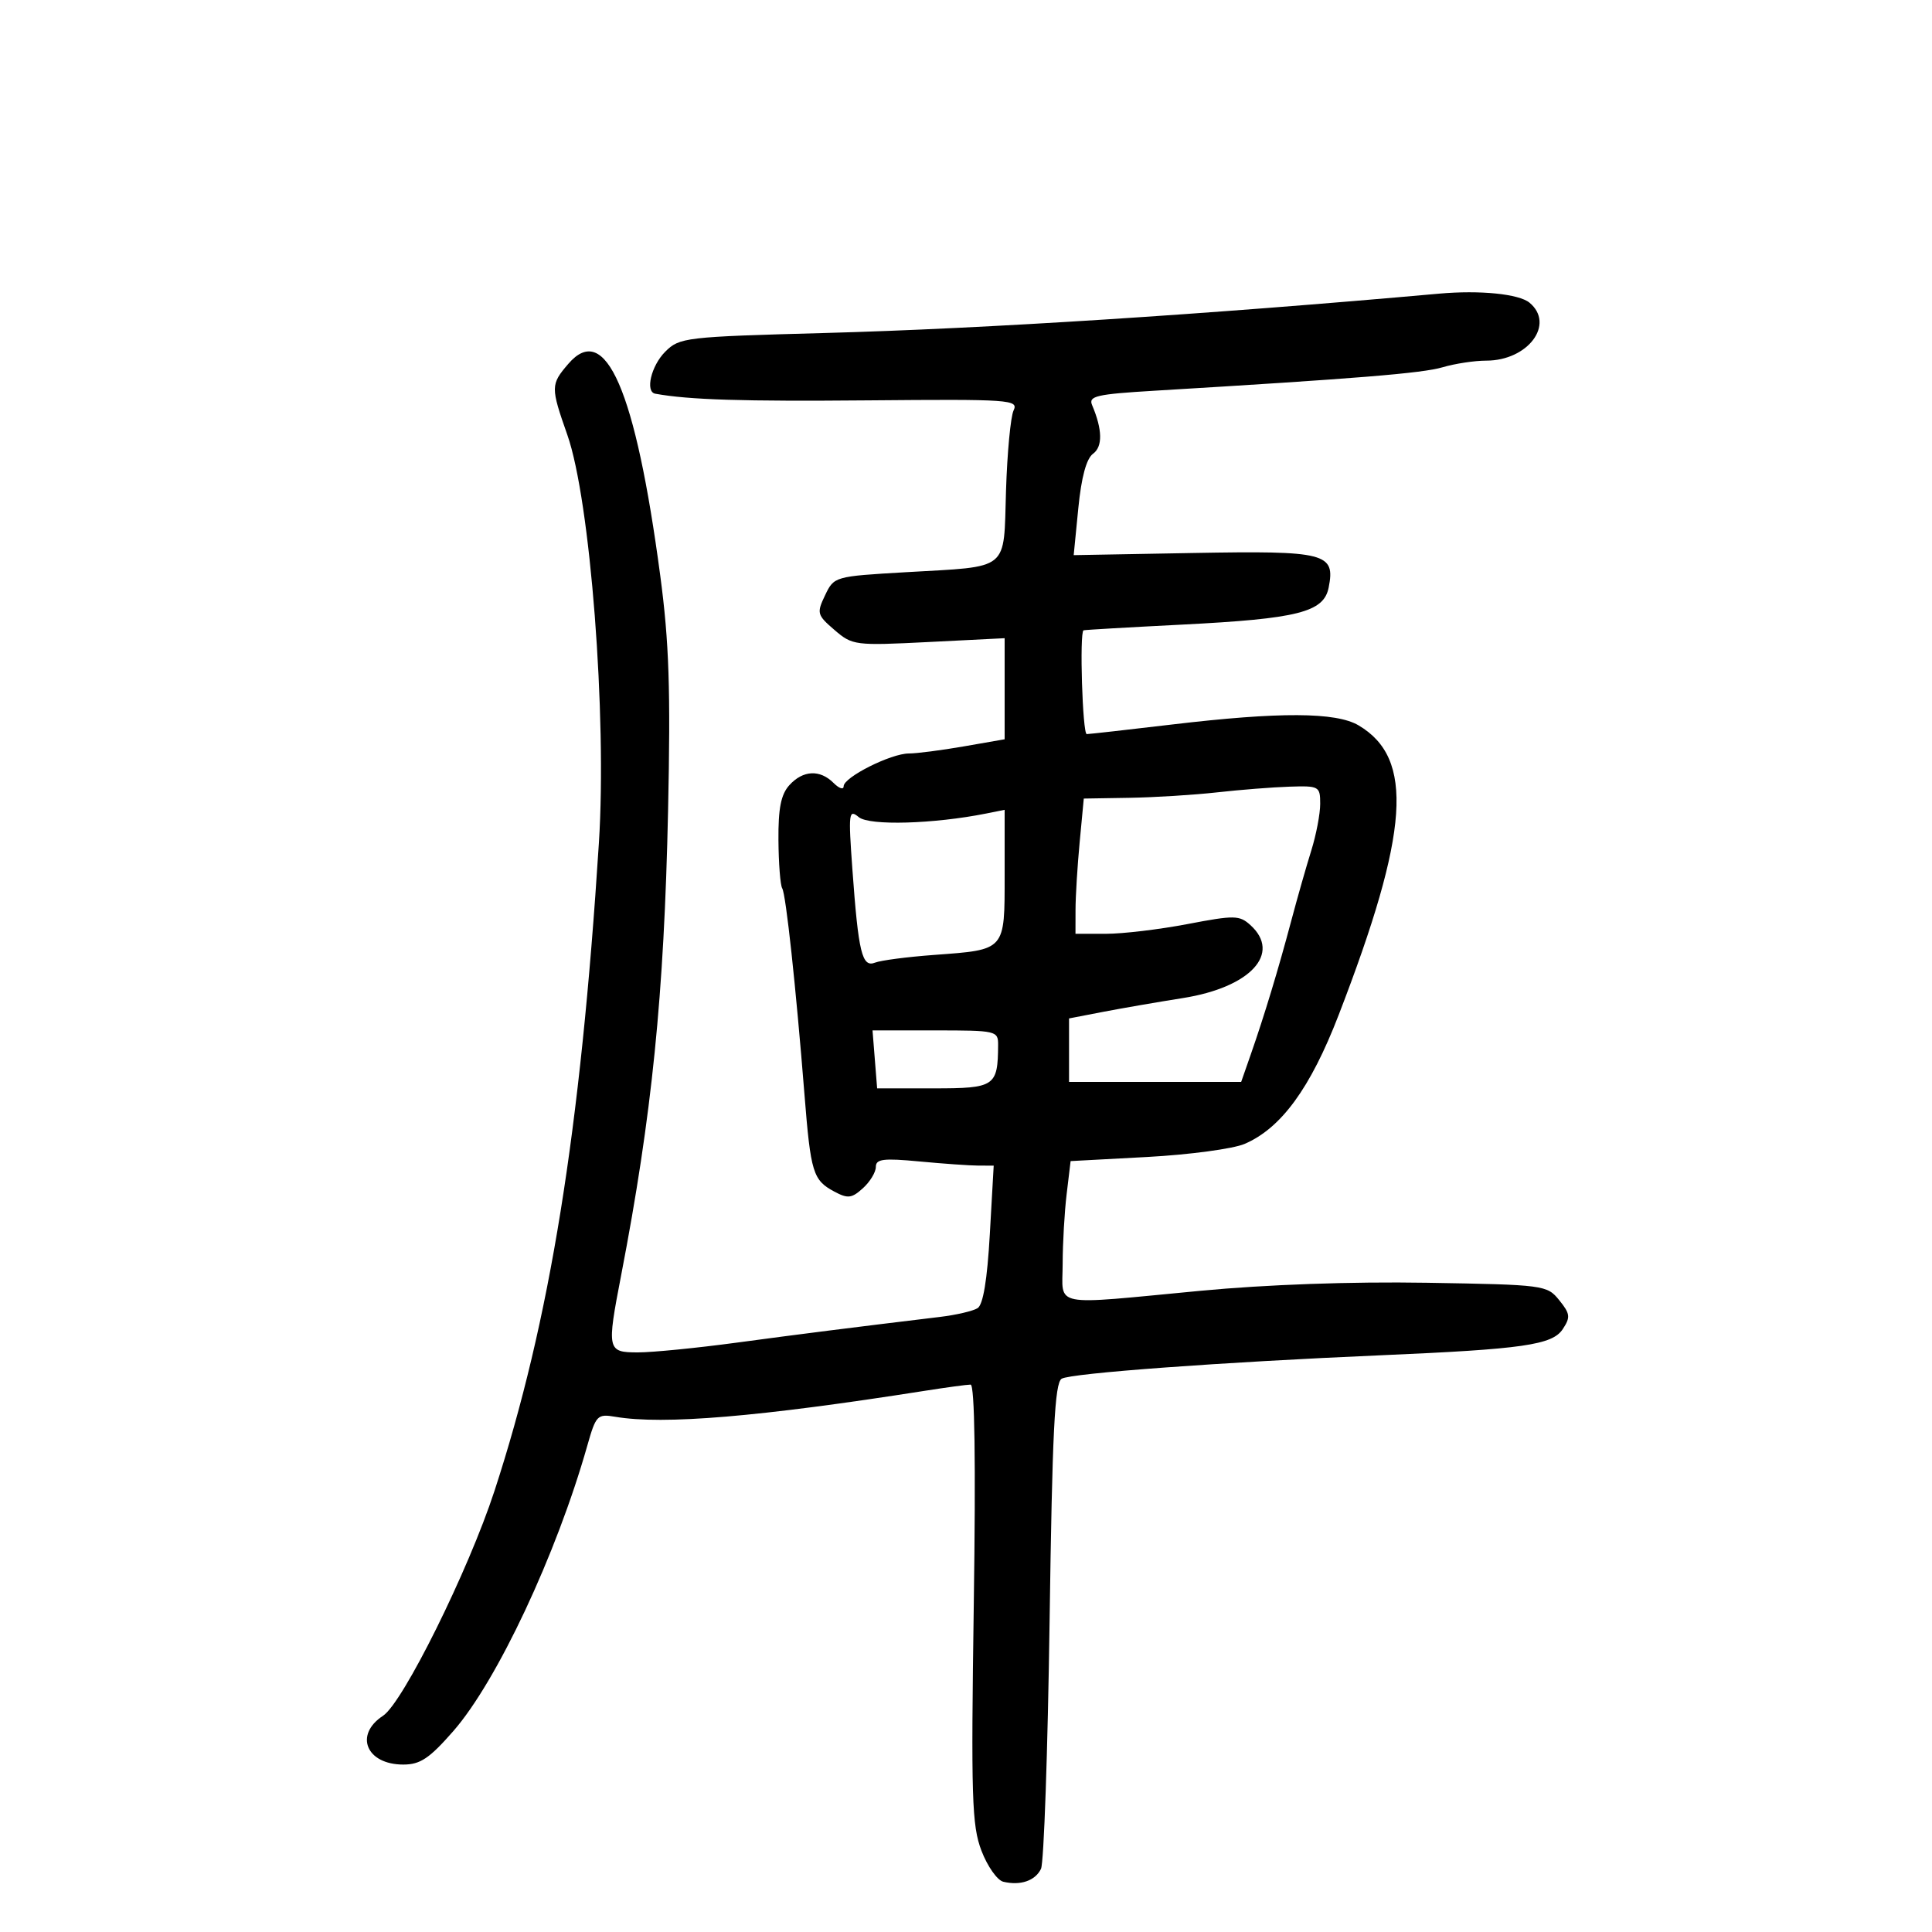 <svg xmlns="http://www.w3.org/2000/svg" width="300" height="300" viewBox="0 0 300 300" version="1.1">
	<path d="M 223.500 45.595 C 187.156 48.844, 153.050 51.029, 128.045 51.709 C 106.363 52.298, 105.510 52.399, 103.295 54.614 C 101.111 56.798, 100.152 60.847, 101.750 61.136 C 107.003 62.085, 115.270 62.343, 134.865 62.168 C 156.905 61.973, 158.181 62.061, 157.389 63.730 C 156.927 64.704, 156.397 70.316, 156.213 76.202 C 155.816 88.837, 156.963 87.905, 140.647 88.853 C 129.581 89.497, 129.513 89.516, 128.119 92.430 C 126.792 95.206, 126.869 95.490, 129.579 97.822 C 132.368 100.221, 132.739 100.268, 144.220 99.691 L 156 99.099 156 106.947 L 156 114.795 149.668 115.897 C 146.186 116.504, 142.343 117, 141.128 117 C 138.342 117, 131 120.691, 131 122.092 C 131 122.670, 130.293 122.436, 129.429 121.571 C 127.313 119.456, 124.680 119.592, 122.567 121.925 C 121.267 123.363, 120.838 125.528, 120.876 130.461 C 120.904 134.097, 121.167 137.461, 121.461 137.937 C 122.038 138.871, 123.578 153.136, 124.922 170 C 125.887 182.109, 126.240 183.255, 129.543 185.023 C 131.650 186.151, 132.253 186.081, 133.990 184.509 C 135.096 183.508, 136 182.020, 136 181.200 C 136 179.965, 137.152 179.820, 142.750 180.348 C 146.463 180.699, 150.580 180.989, 151.901 180.993 L 154.301 181 153.698 191.662 C 153.296 198.753, 152.659 202.595, 151.797 203.133 C 151.084 203.578, 148.475 204.186, 146 204.485 C 131.599 206.225, 124.324 207.146, 114.318 208.494 C 108.168 209.322, 101.306 210, 99.068 210 C 94.275 210, 94.204 209.675, 96.451 198.023 C 101.234 173.216, 103.124 154.516, 103.737 125.901 C 104.142 107.043, 103.898 99.709, 102.526 89.401 C 98.685 60.547, 94.019 49.789, 88.253 56.492 C 85.492 59.703, 85.486 60.107, 88.098 67.535 C 91.663 77.671, 94.254 111.180, 92.997 130.881 C 90.139 175.666, 85.384 205.179, 76.785 231.500 C 72.741 243.877, 62.573 264.394, 59.478 266.423 C 54.963 269.381, 56.881 274, 62.622 274 C 65.256 274, 66.676 273.050, 70.390 268.805 C 77.165 261.059, 86.402 241.385, 91.190 224.500 C 92.538 219.747, 92.754 219.525, 95.554 220 C 102.989 221.262, 117.872 220.012, 143.615 215.962 C 146.979 215.433, 150.174 215, 150.716 215 C 151.353 215, 151.528 227.005, 151.210 248.989 C 150.774 279.193, 150.907 283.468, 152.402 287.383 C 153.328 289.806, 154.853 291.972, 155.792 292.196 C 158.455 292.831, 160.753 292.045, 161.645 290.193 C 162.094 289.262, 162.695 271.946, 162.981 251.713 C 163.396 222.308, 163.771 214.758, 164.852 214.090 C 166.241 213.233, 189.696 211.510, 214.500 210.442 C 236.502 209.495, 241.038 208.843, 242.659 206.394 C 243.886 204.540, 243.821 204, 242.117 201.894 C 240.218 199.546, 239.821 199.494, 221.525 199.187 C 209.847 198.992, 196.702 199.459, 186.379 200.437 C 162.885 202.664, 164.998 203.078, 165.009 196.250 C 165.013 193.088, 165.293 188.204, 165.631 185.397 L 166.244 180.294 178.136 179.655 C 184.676 179.303, 191.484 178.389, 193.264 177.624 C 198.942 175.184, 203.476 168.974, 207.853 157.641 C 218.845 129.184, 219.634 117.759, 210.960 112.636 C 207.452 110.563, 198.674 110.522, 182 112.500 C 175.125 113.315, 169.162 113.987, 168.750 113.991 C 168.093 113.999, 167.603 98.198, 168.250 97.876 C 168.387 97.807, 175.250 97.409, 183.500 96.992 C 201.546 96.078, 205.556 95.066, 206.314 91.234 C 207.376 85.875, 205.899 85.497, 185.341 85.867 L 166.722 86.203 167.441 78.903 C 167.915 74.092, 168.694 71.213, 169.727 70.458 C 171.244 69.349, 171.192 66.706, 169.578 62.896 C 168.988 61.505, 170.265 61.210, 179.199 60.675 C 210.679 58.789, 220.847 57.962, 223.993 57.032 C 225.915 56.464, 228.968 56, 230.779 56 C 237.275 56, 241.510 50.328, 237.499 47 C 235.862 45.641, 229.793 45.032, 223.500 45.595 M 189 123.036 C 185.425 123.437, 179.303 123.819, 175.395 123.883 L 168.289 124 167.652 130.750 C 167.301 134.463, 167.011 139.188, 167.007 141.250 L 167 145 171.750 145 C 174.363 145, 180.058 144.319, 184.407 143.487 C 191.681 142.095, 192.461 142.107, 194.157 143.642 C 199.030 148.052, 194.167 153.319, 183.691 154.977 C 179.736 155.603, 174.137 156.571, 171.250 157.128 L 166 158.142 166 163.071 L 166 168 179.364 168 L 192.728 168 194.213 163.750 C 196.322 157.714, 198.500 150.525, 200.500 143 C 201.450 139.425, 202.852 134.507, 203.614 132.072 C 204.376 129.636, 205 126.374, 205 124.822 C 205 122.101, 204.831 122.005, 200.250 122.152 C 197.637 122.236, 192.575 122.634, 189 123.036 M 132.359 135 C 133.295 147.953, 133.859 150.272, 135.878 149.477 C 136.770 149.125, 140.875 148.588, 145 148.284 C 156.211 147.456, 156 147.695, 156 135.840 L 156 125.750 153.153 126.319 C 144.993 127.951, 134.991 128.238, 133.354 126.886 C 131.793 125.599, 131.722 126.176, 132.359 135 M 135.843 164.500 L 136.201 169 144.984 169 C 154.499 169, 154.947 168.697, 154.986 162.250 C 155 160.069, 154.699 160, 145.243 160 L 135.486 160 135.843 164.500" stroke="none" fill="black" fill-rule="evenodd"/>
</svg>